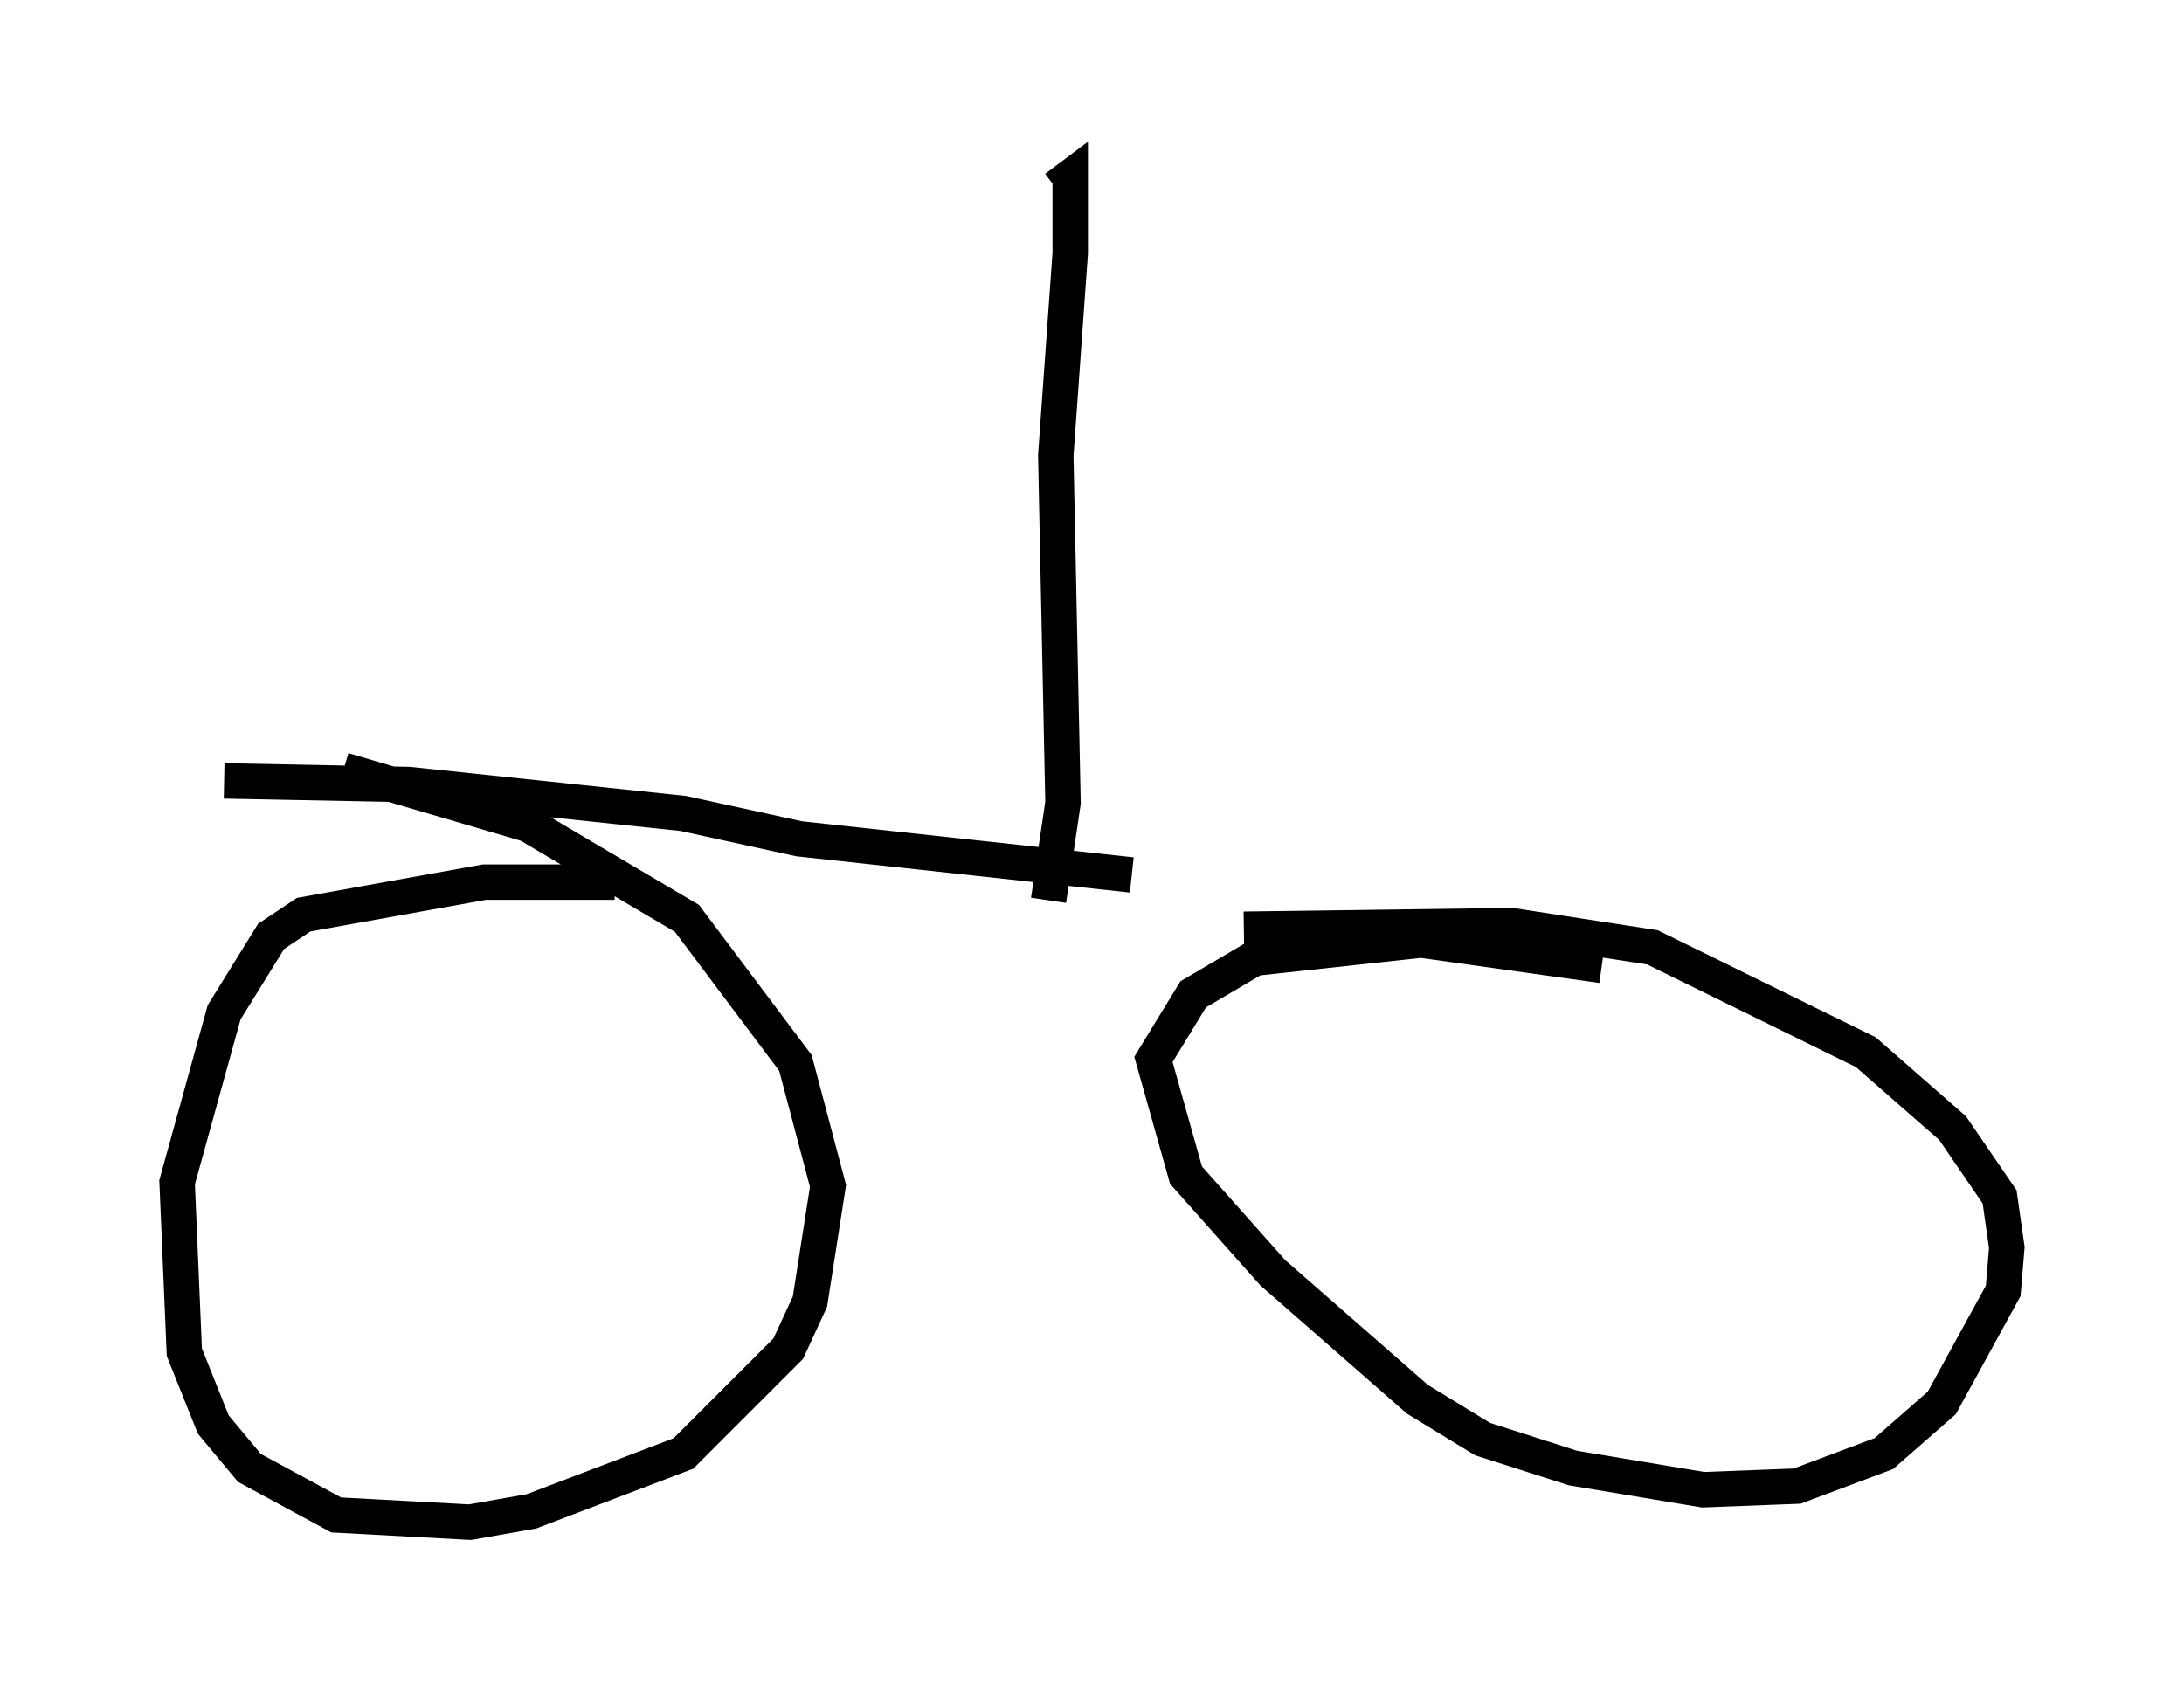 <?xml version="1.0" encoding="utf-8" ?>
<svg baseProfile="full" height="47.975" version="1.1" width="61.655" xmlns="http://www.w3.org/2000/svg" xmlns:ev="http://www.w3.org/2001/xml-events" xmlns:xlink="http://www.w3.org/1999/xlink"><defs /><rect fill="white" height="47.975" width="61.655" x="0" y="0" /><path d="M54.511, 25.825 m-22.561, -1.123 l-9.392, -1.021 -3.267, -0.715 l-7.758, -0.817 -5.206, -0.102 m11.025, 2.858 l-3.675, 0.0 -5.104, 0.919 l-0.919, 0.613 -1.327, 2.144 l-1.327, 4.798 0.204, 4.798 l0.817, 2.042 1.021, 1.225 l2.45, 1.327 3.777, 0.204 l1.735, -0.306 4.288, -1.633 l2.96, -2.96 0.613, -1.327 l0.51, -3.267 -0.919, -3.471 l-3.063, -4.083 -4.492, -2.654 l-5.206, -1.531 m25.419, 4.492 l7.554, -0.102 3.981, 0.613 l6.023, 2.96 2.45, 2.144 l1.327, 1.94 0.204, 1.429 l-0.102, 1.225 -1.735, 3.165 l-1.633, 1.429 -2.45, 0.919 l-2.654, 0.102 -3.675, -0.613 l-2.552, -0.817 -1.838, -1.123 l-4.083, -3.573 -2.45, -2.756 l-0.919, -3.267 1.123, -1.838 l1.735, -1.021 4.696, -0.51 l5.104, 0.715 m-15.619, -1.838 l0.408, -2.756 -0.204, -9.8 l0.408, -5.717 0.0, -2.144 l-0.408, 0.306 " fill="none" stroke="black" stroke-width="1" /></svg>